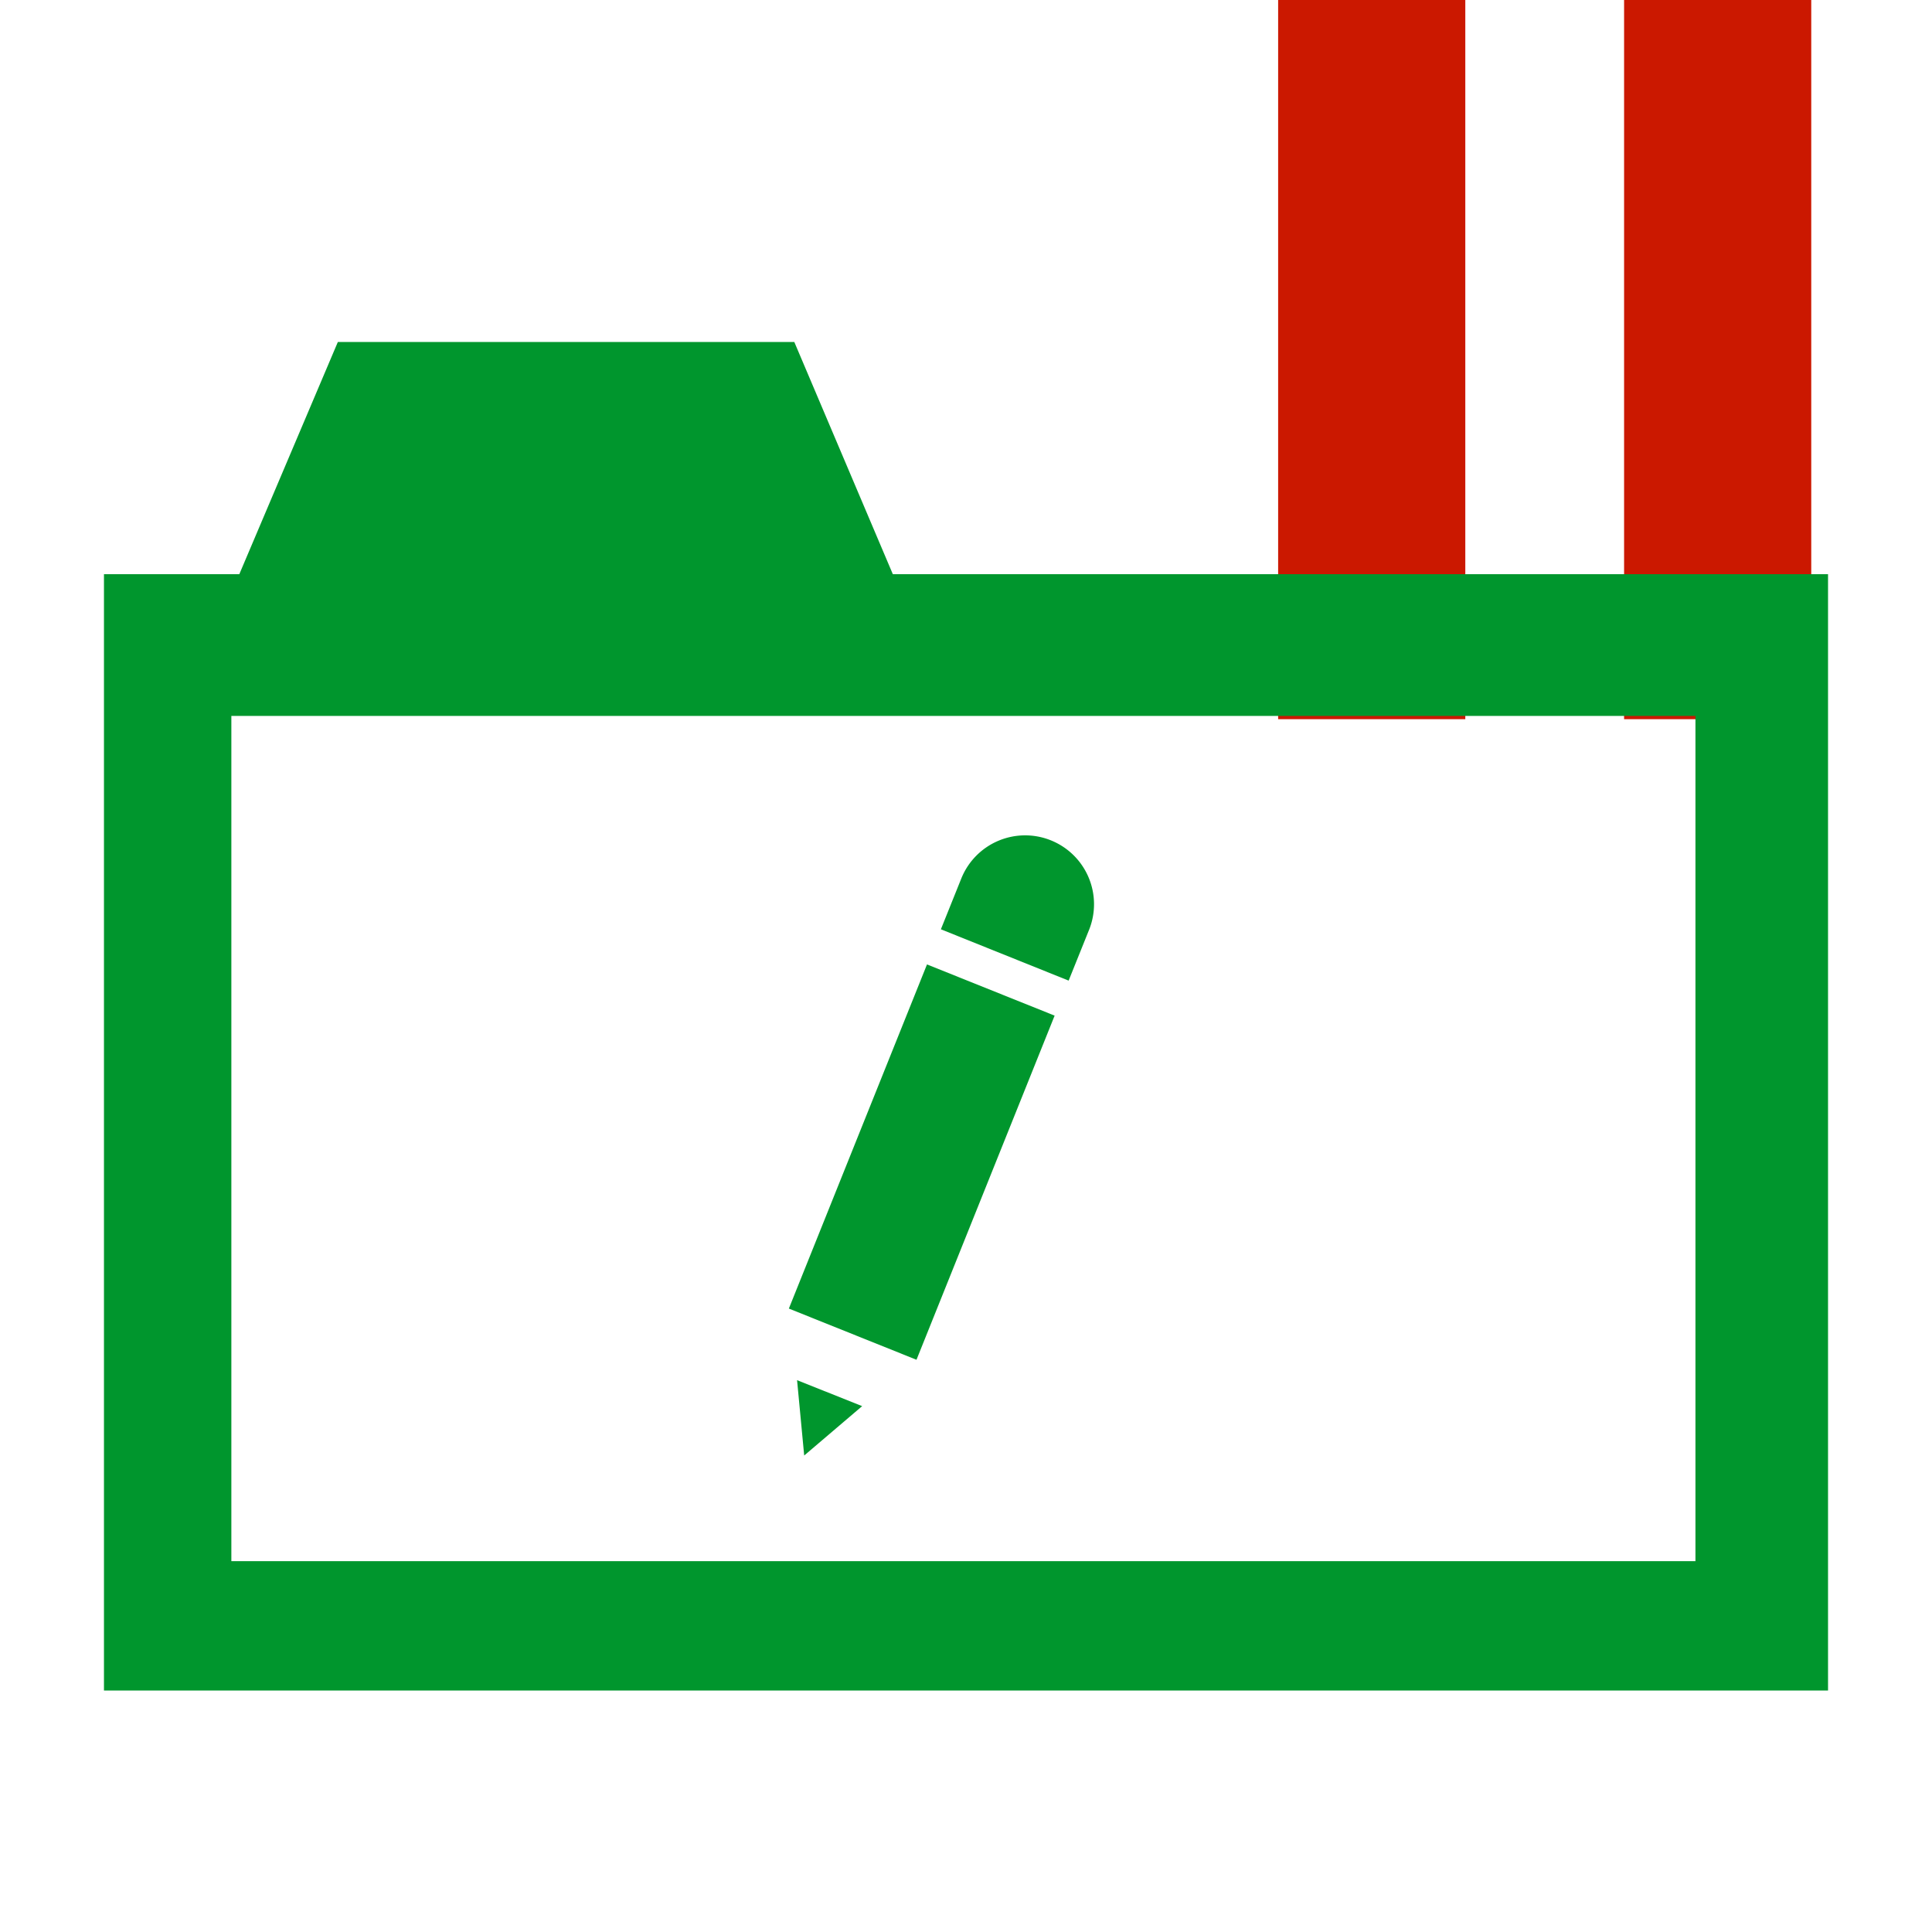 <svg width="16" height="16" xmlns="http://www.w3.org/2000/svg" viewBox="0 0 16 16" shape-rendering="geometricPrecision" fill="#00962d"><defs><mask id="a"><rect fill="#fff" width="100%" height="100%"/><path fill="#000" d="M13.135-1H9.585v7.956H16V-1z"/></mask></defs><g fill="#cb1800"><path d="M10.585 0h1.55v5.956h-1.55zM13.45 0H15v5.956h-1.55z"/></g><g mask="url(#a)"><path d="M7.394 4.755l-.816-1.923h-3.78l-.816 1.923H.861V14h14.278V4.755H7.394zm6.648 8.174H1.916v-7h12.125v7z"/><path d="M6.66 12.054l.48-.409-.539-.215zM6.533 10.837l1.144-2.85 1.057.424-1.144 2.85zM8.702 6.959a.57.57 0 0 0-.74.314l-.17.423 1.058.425.171-.425a.57.57 0 0 0-.319-.737z"/></g></svg>